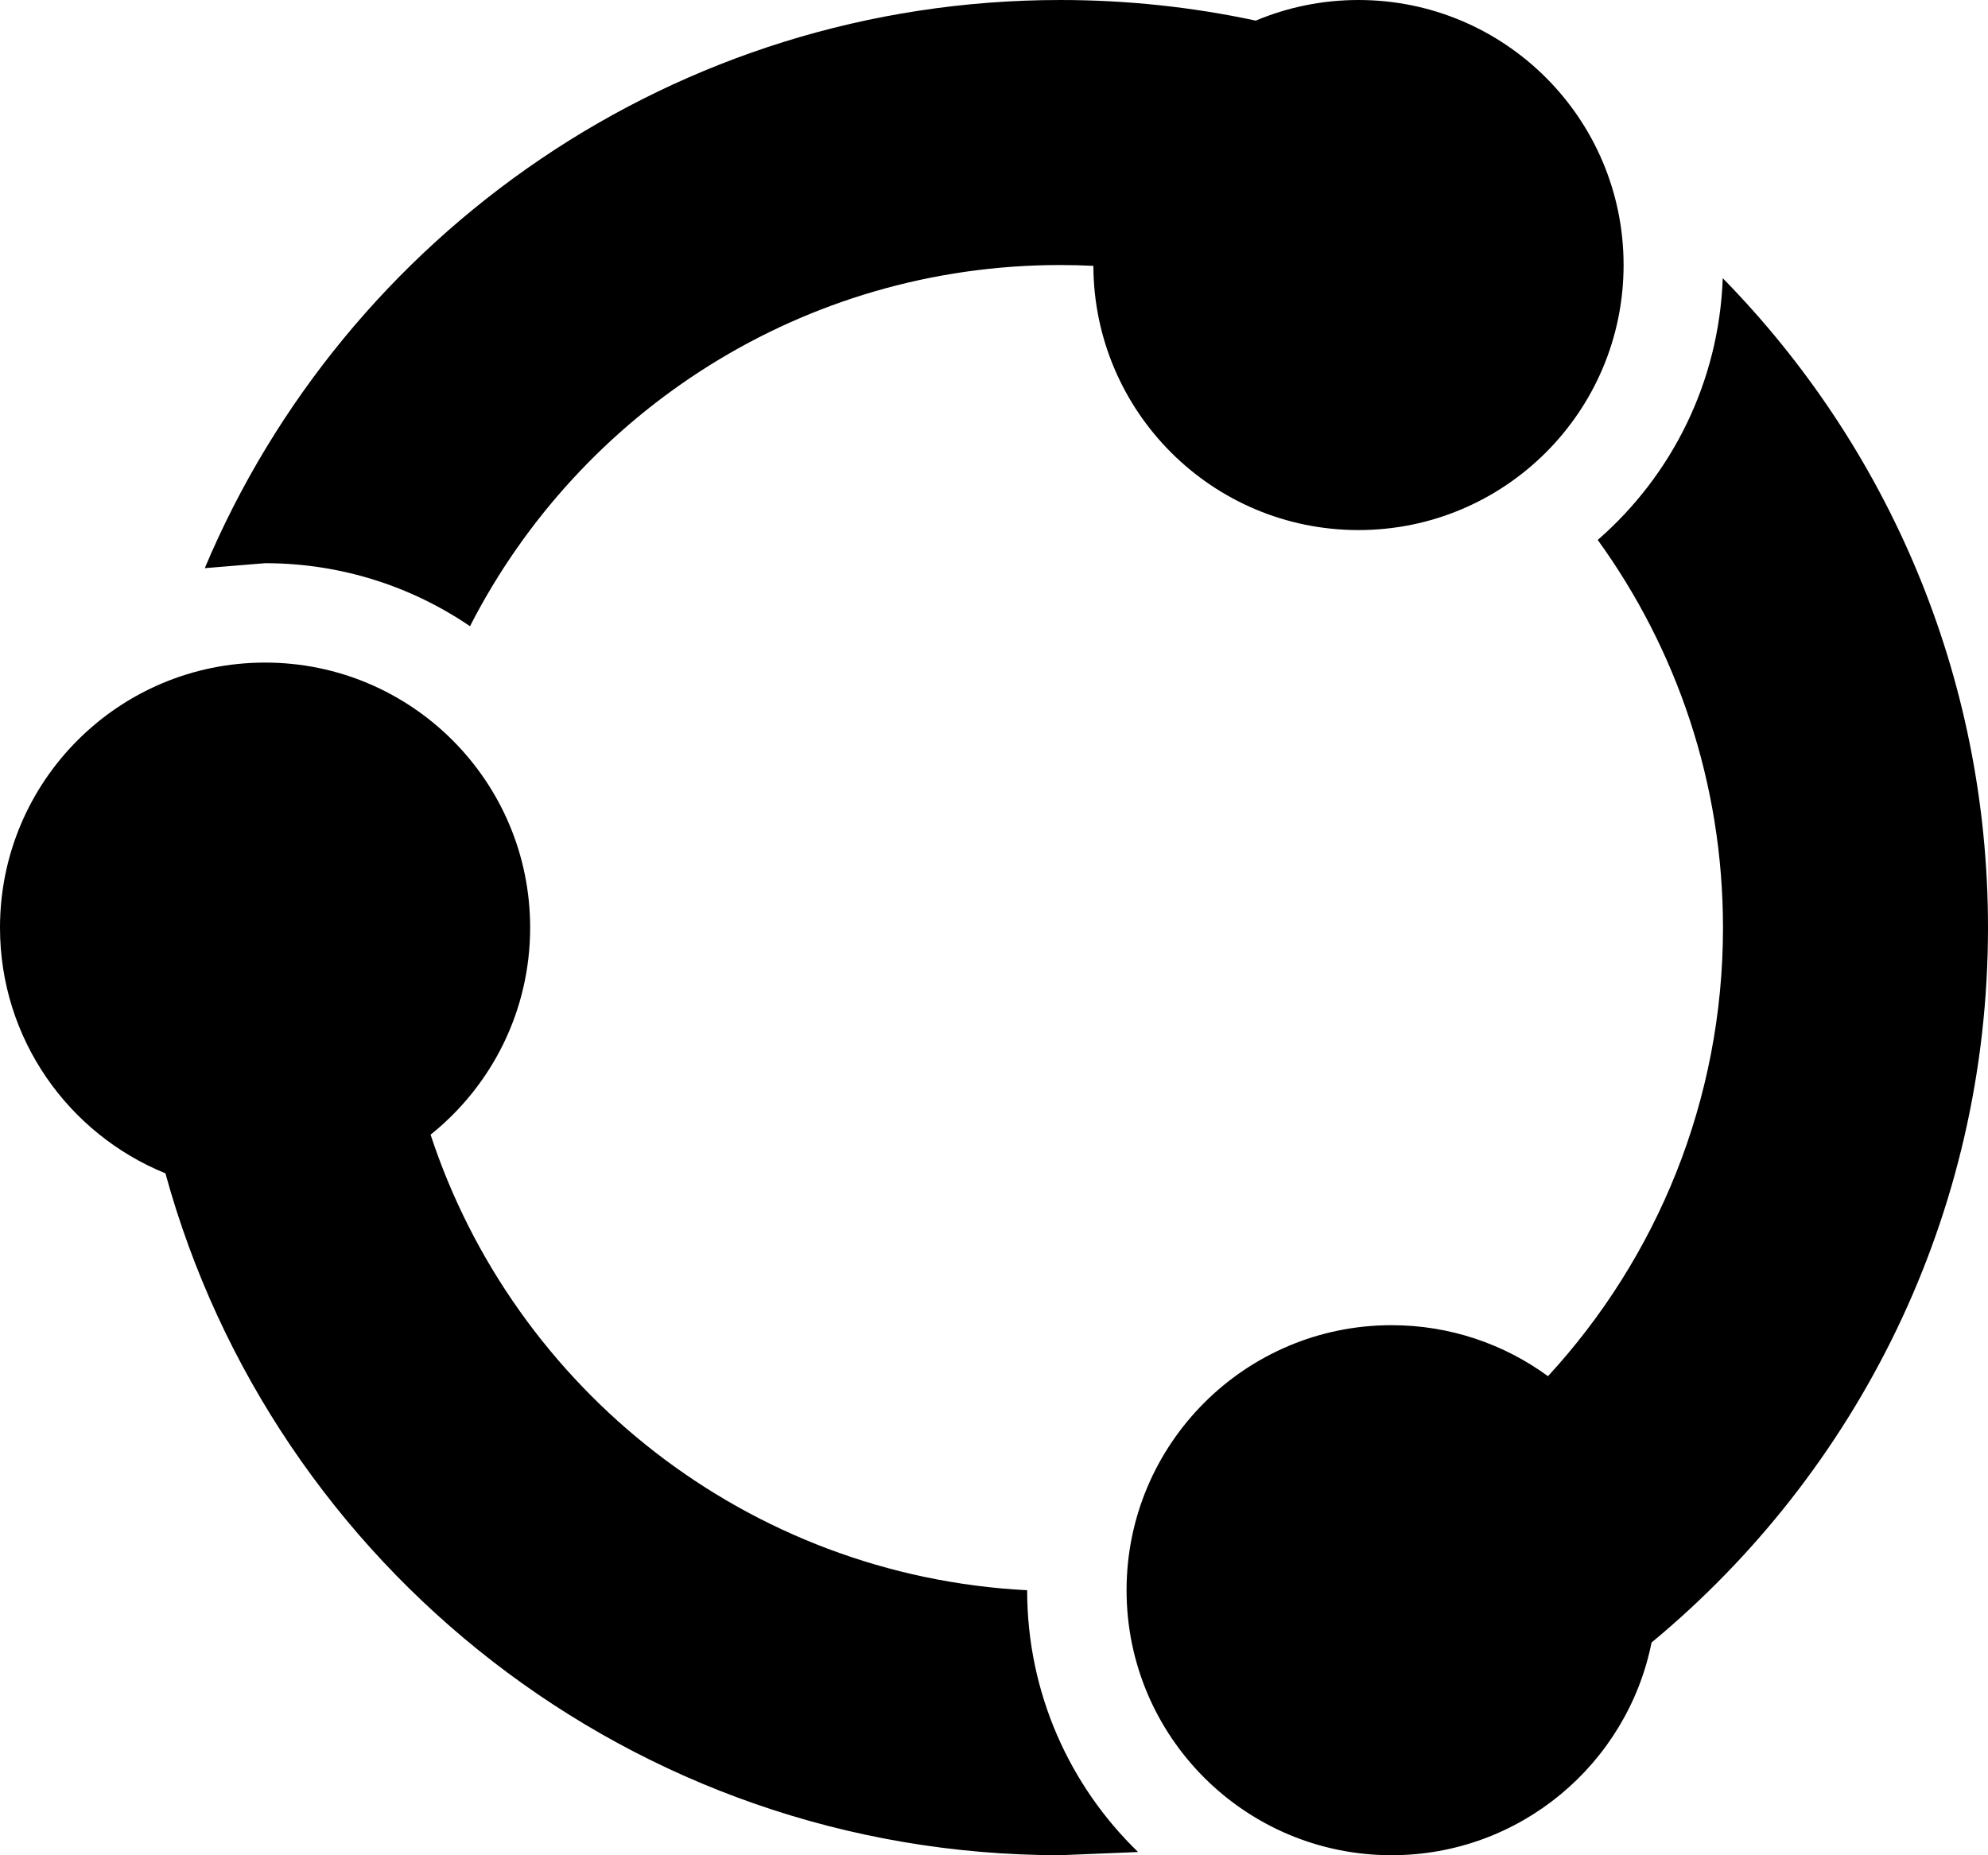 <?xml version="1.0" encoding="utf-8"?>
<!-- Generator: Adobe Illustrator 15.0.2, SVG Export Plug-In . SVG Version: 6.00 Build 0)  -->
<!DOCTYPE svg PUBLIC "-//W3C//DTD SVG 1.1//EN" "http://www.w3.org/Graphics/SVG/1.1/DTD/svg11.dtd">
<svg version="1.1" id="Layer_1" xmlns="http://www.w3.org/2000/svg" xmlns:xlink="http://www.w3.org/1999/xlink" x="0px" y="0px"
	 width="512px" height="477.853px" viewBox="0 0 512 477.853" enable-background="new 0 0 512 477.853" xml:space="preserve">
<path d="M68.269,170.663c37.7,0,68.269,30.563,68.269,68.269c0,21.579-10.011,40.821-25.643,53.326
	c21.548,65.568,81.742,113.632,153.643,117.348c0,26.458,10.952,50.373,28.573,67.426l-20.042,0.821
	c-110.053,0-202.727-74.395-230.463-175.637C17.621,292.068,0,267.563,0,238.932C0,201.227,30.568,170.663,68.269,170.663z
	 M349.868,0c37.705,0,68.279,30.563,68.279,68.263c0,37.706-30.574,68.269-68.279,68.269c-37.631,0-68.147-30.452-68.273-68.058
	c-2.821-0.137-5.663-0.211-8.526-0.211c-66.3,0-123.769,37.806-152.026,93.032c-15.037-10.242-33.205-16.231-52.773-16.231
	l-15.531,1.278C88.91,60.368,173.937,0,273.068,0c17.273,0,34.116,1.832,50.348,5.311C331.553,1.89,340.489,0,349.868,0z
	 M358.395,341.332c15.074,0,28.989,4.884,40.284,13.137c27.974-30.4,45.068-70.969,45.068-115.537
	c0-37.284-11.958-71.779-32.258-99.858c18.974-16.516,31.227-40.531,32.195-67.421C485.937,114.753,512,173.8,512,238.932
	c0,74.095-33.727,140.315-86.652,184.142c-6.253,31.242-33.858,54.779-66.953,54.779c-37.694,0-68.252-30.547-68.252-68.247
	C290.143,371.9,320.7,341.332,358.395,341.332z"/>
</svg>
